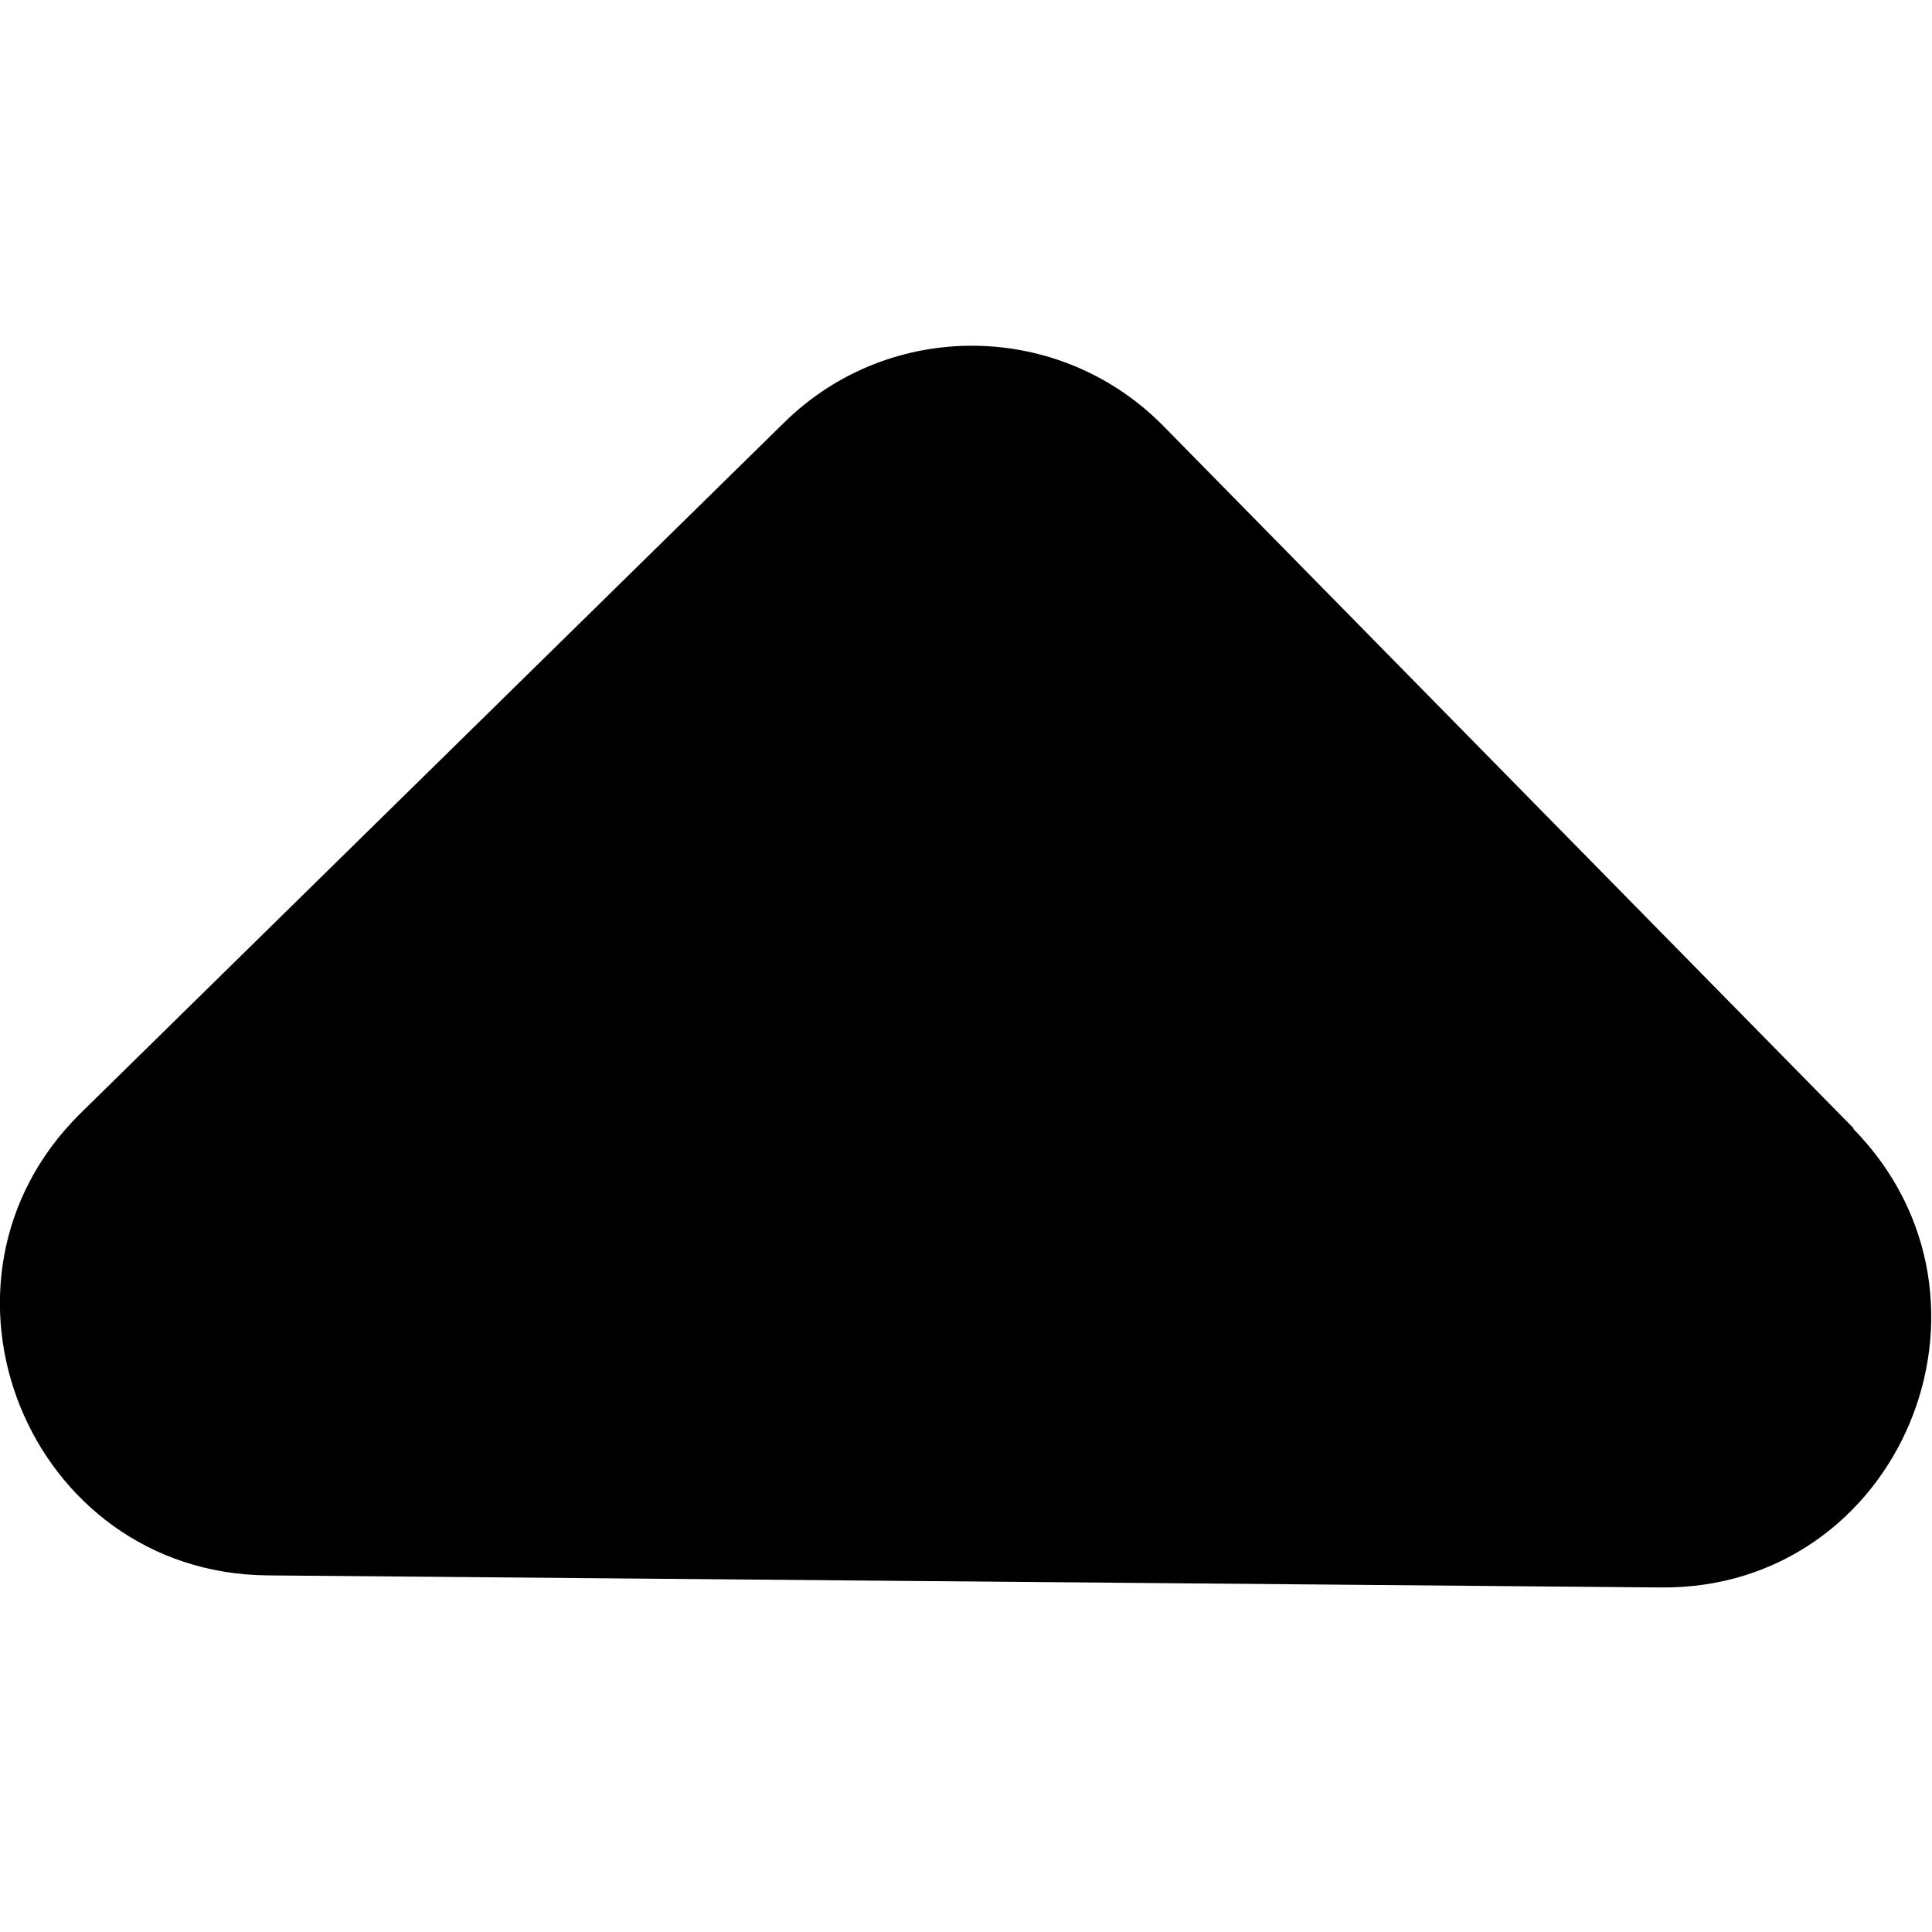 <svg xmlns="http://www.w3.org/2000/svg" viewBox="0 0 24 24">
  <path
    d="M23.03,14.02L14.45,5.29c-1.29-1.31-3.4-1.33-4.71-.04L1,13.83c-2.12,2.09-.65,5.71,2.32,5.74l17.31,.15c2.97,.03,4.48-3.57,2.39-5.7Z"
    fill="currentColor"/>
</svg>

